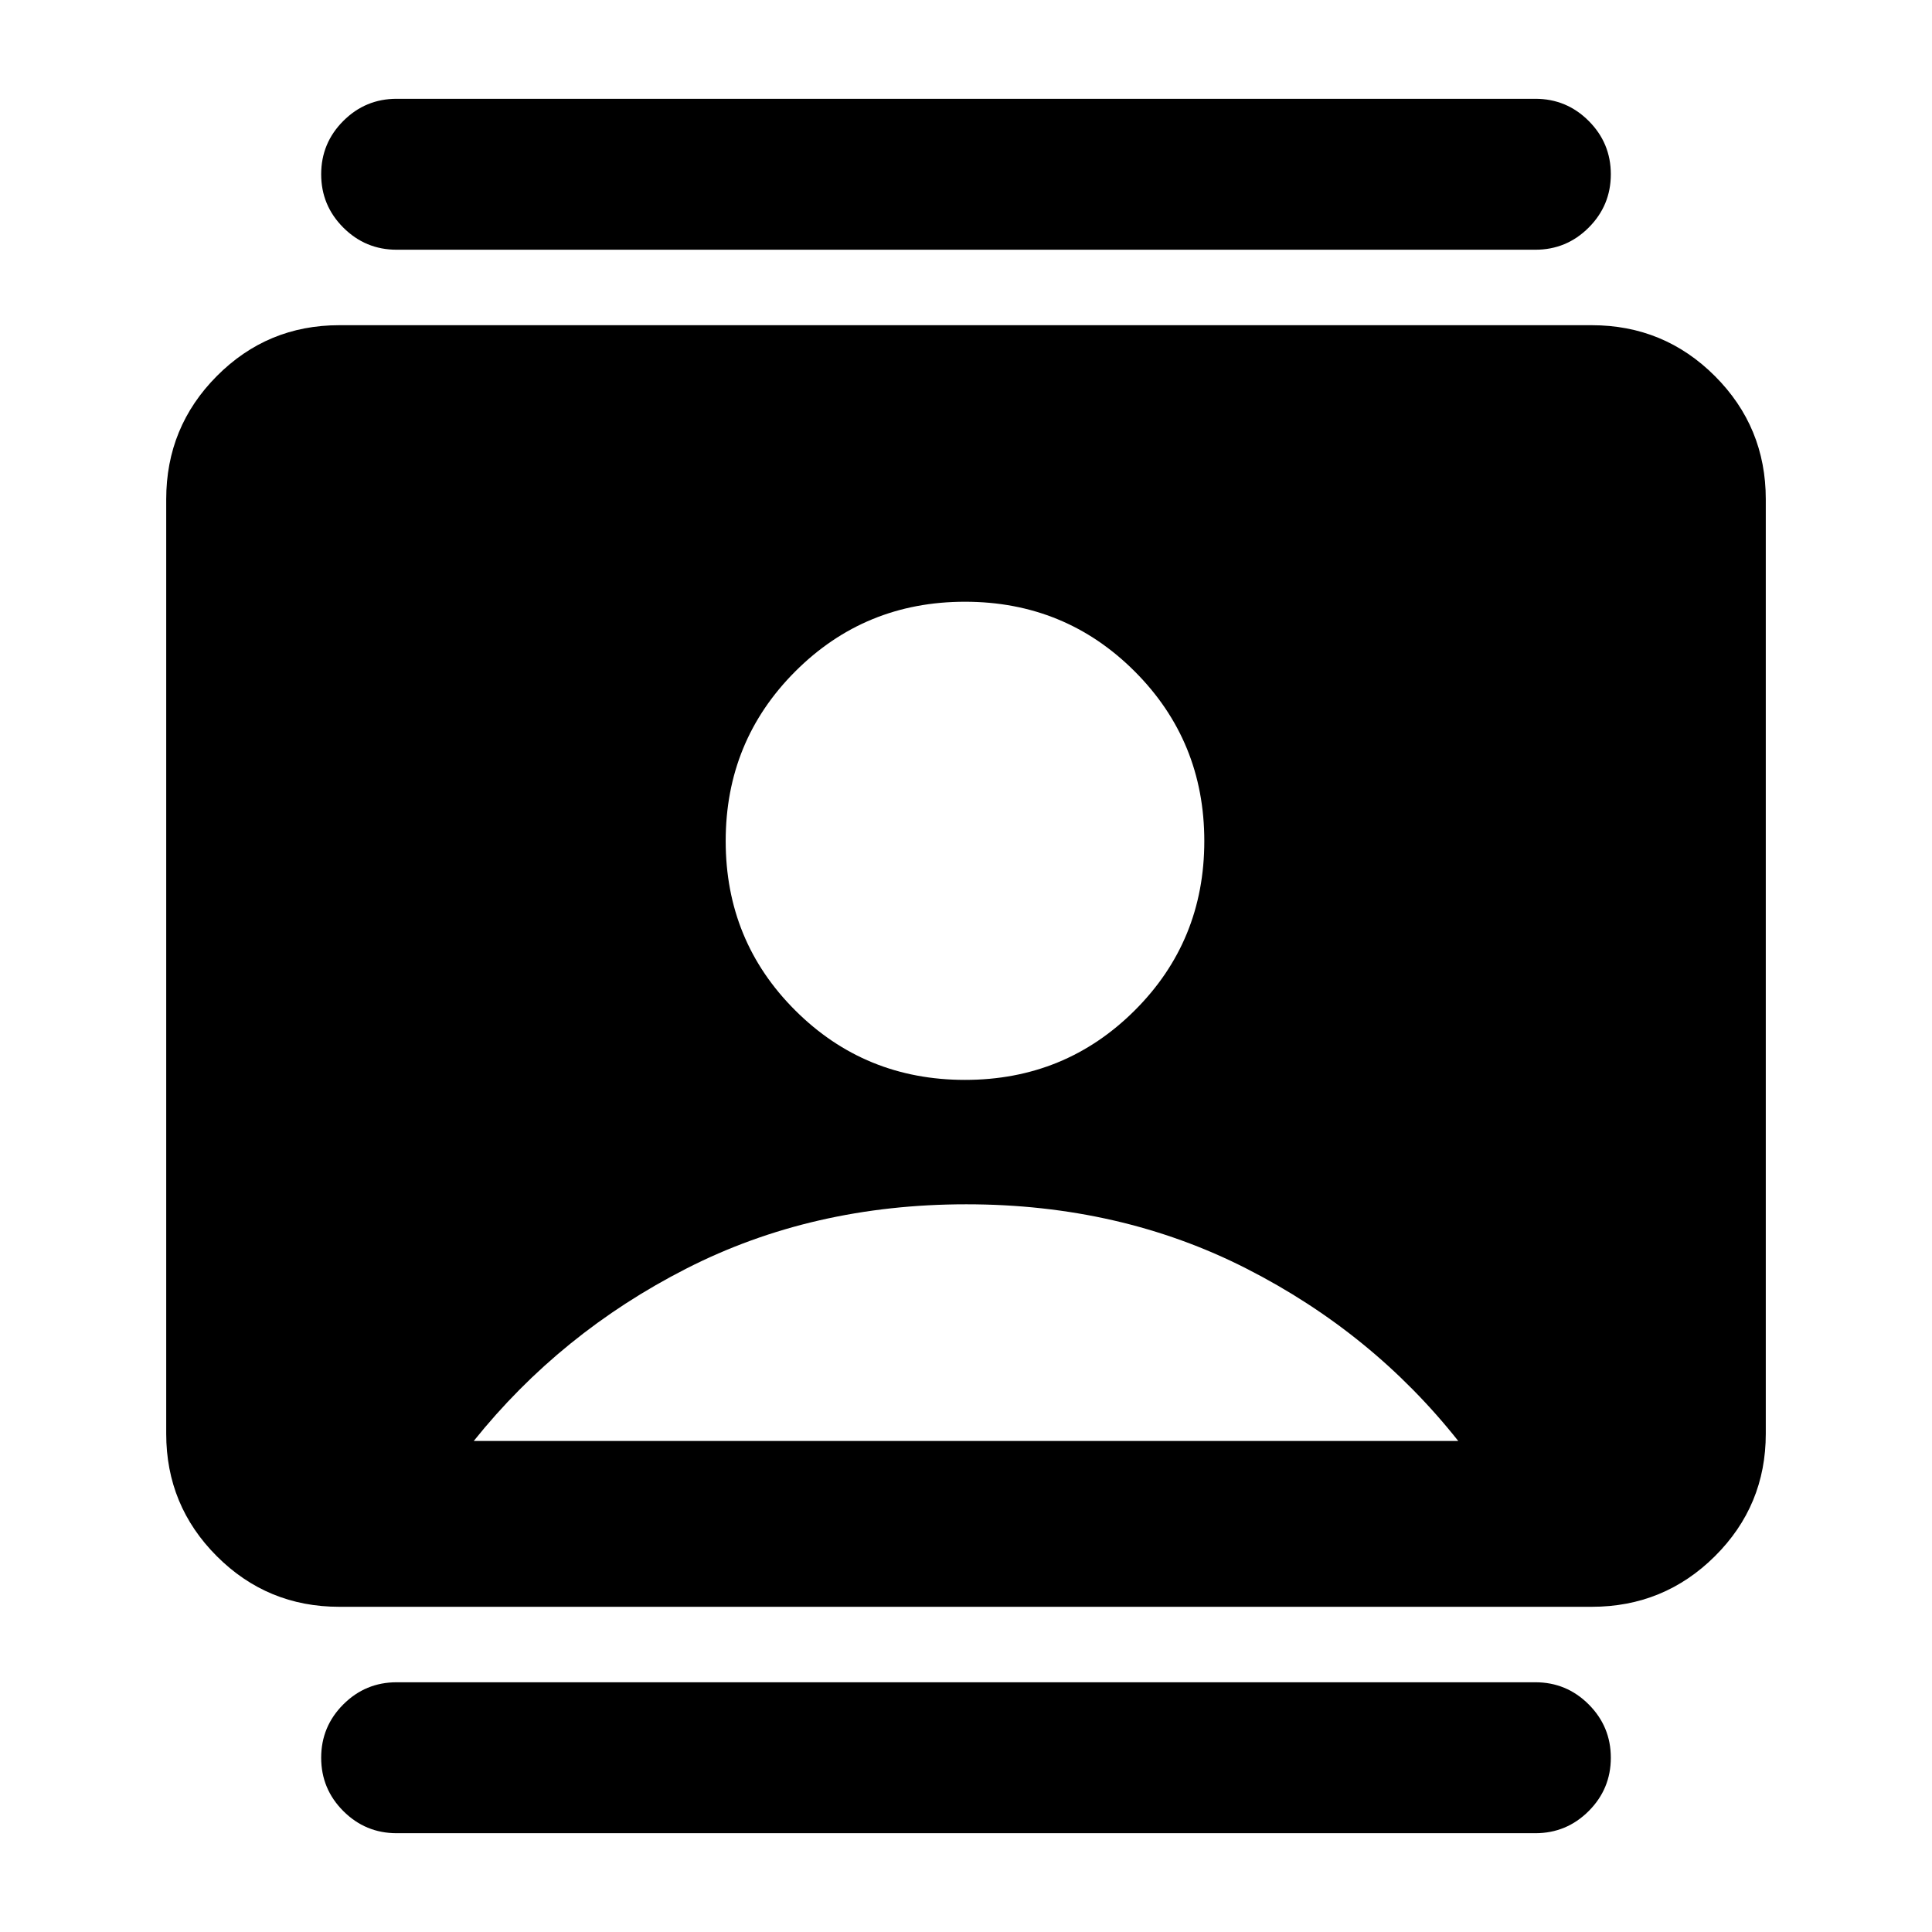 <svg xmlns="http://www.w3.org/2000/svg" height="24" viewBox="0 -960 960 960" width="24"><path d="M479.5-423.41q49.71 0 84.31-34.49 34.6-34.48 34.6-84.19 0-49.7-34.6-84.31-34.6-34.6-84.31-34.6t-84.31 34.6q-34.6 34.61-34.6 84.31 0 49.71 34.6 84.19 34.6 34.49 84.31 34.49ZM168.59-161.59q-35.72 0-60.86-25.14t-25.14-60.86v-464.32q0-35.93 25.14-61.22 25.14-25.28 60.86-25.28h622.32q35.93 0 61.22 25.28 25.28 25.29 25.28 61.22v464.32q0 35.72-25.28 60.86-25.29 25.14-61.22 25.14H168.59ZM235.41-244h489.18q-42.57-53.74-105.26-85.66-62.7-31.93-139.19-31.93t-139.08 31.93Q278.48-297.74 235.41-244ZM197.09-49.09q-15.5 0-26.5-11t-11-26.5q0-15.5 11-26.5t26.5-11h565.82q15.5 0 26.5 11t11 26.5q0 15.5-11 26.5t-26.5 11H197.09Zm0-786.82q-15.5 0-26.5-11t-11-26.5q0-15.5 11-26.5t26.5-11h565.82q15.5 0 26.5 11t11 26.5q0 15.5-11 26.5t-26.5 11H197.09Z"/></svg>
